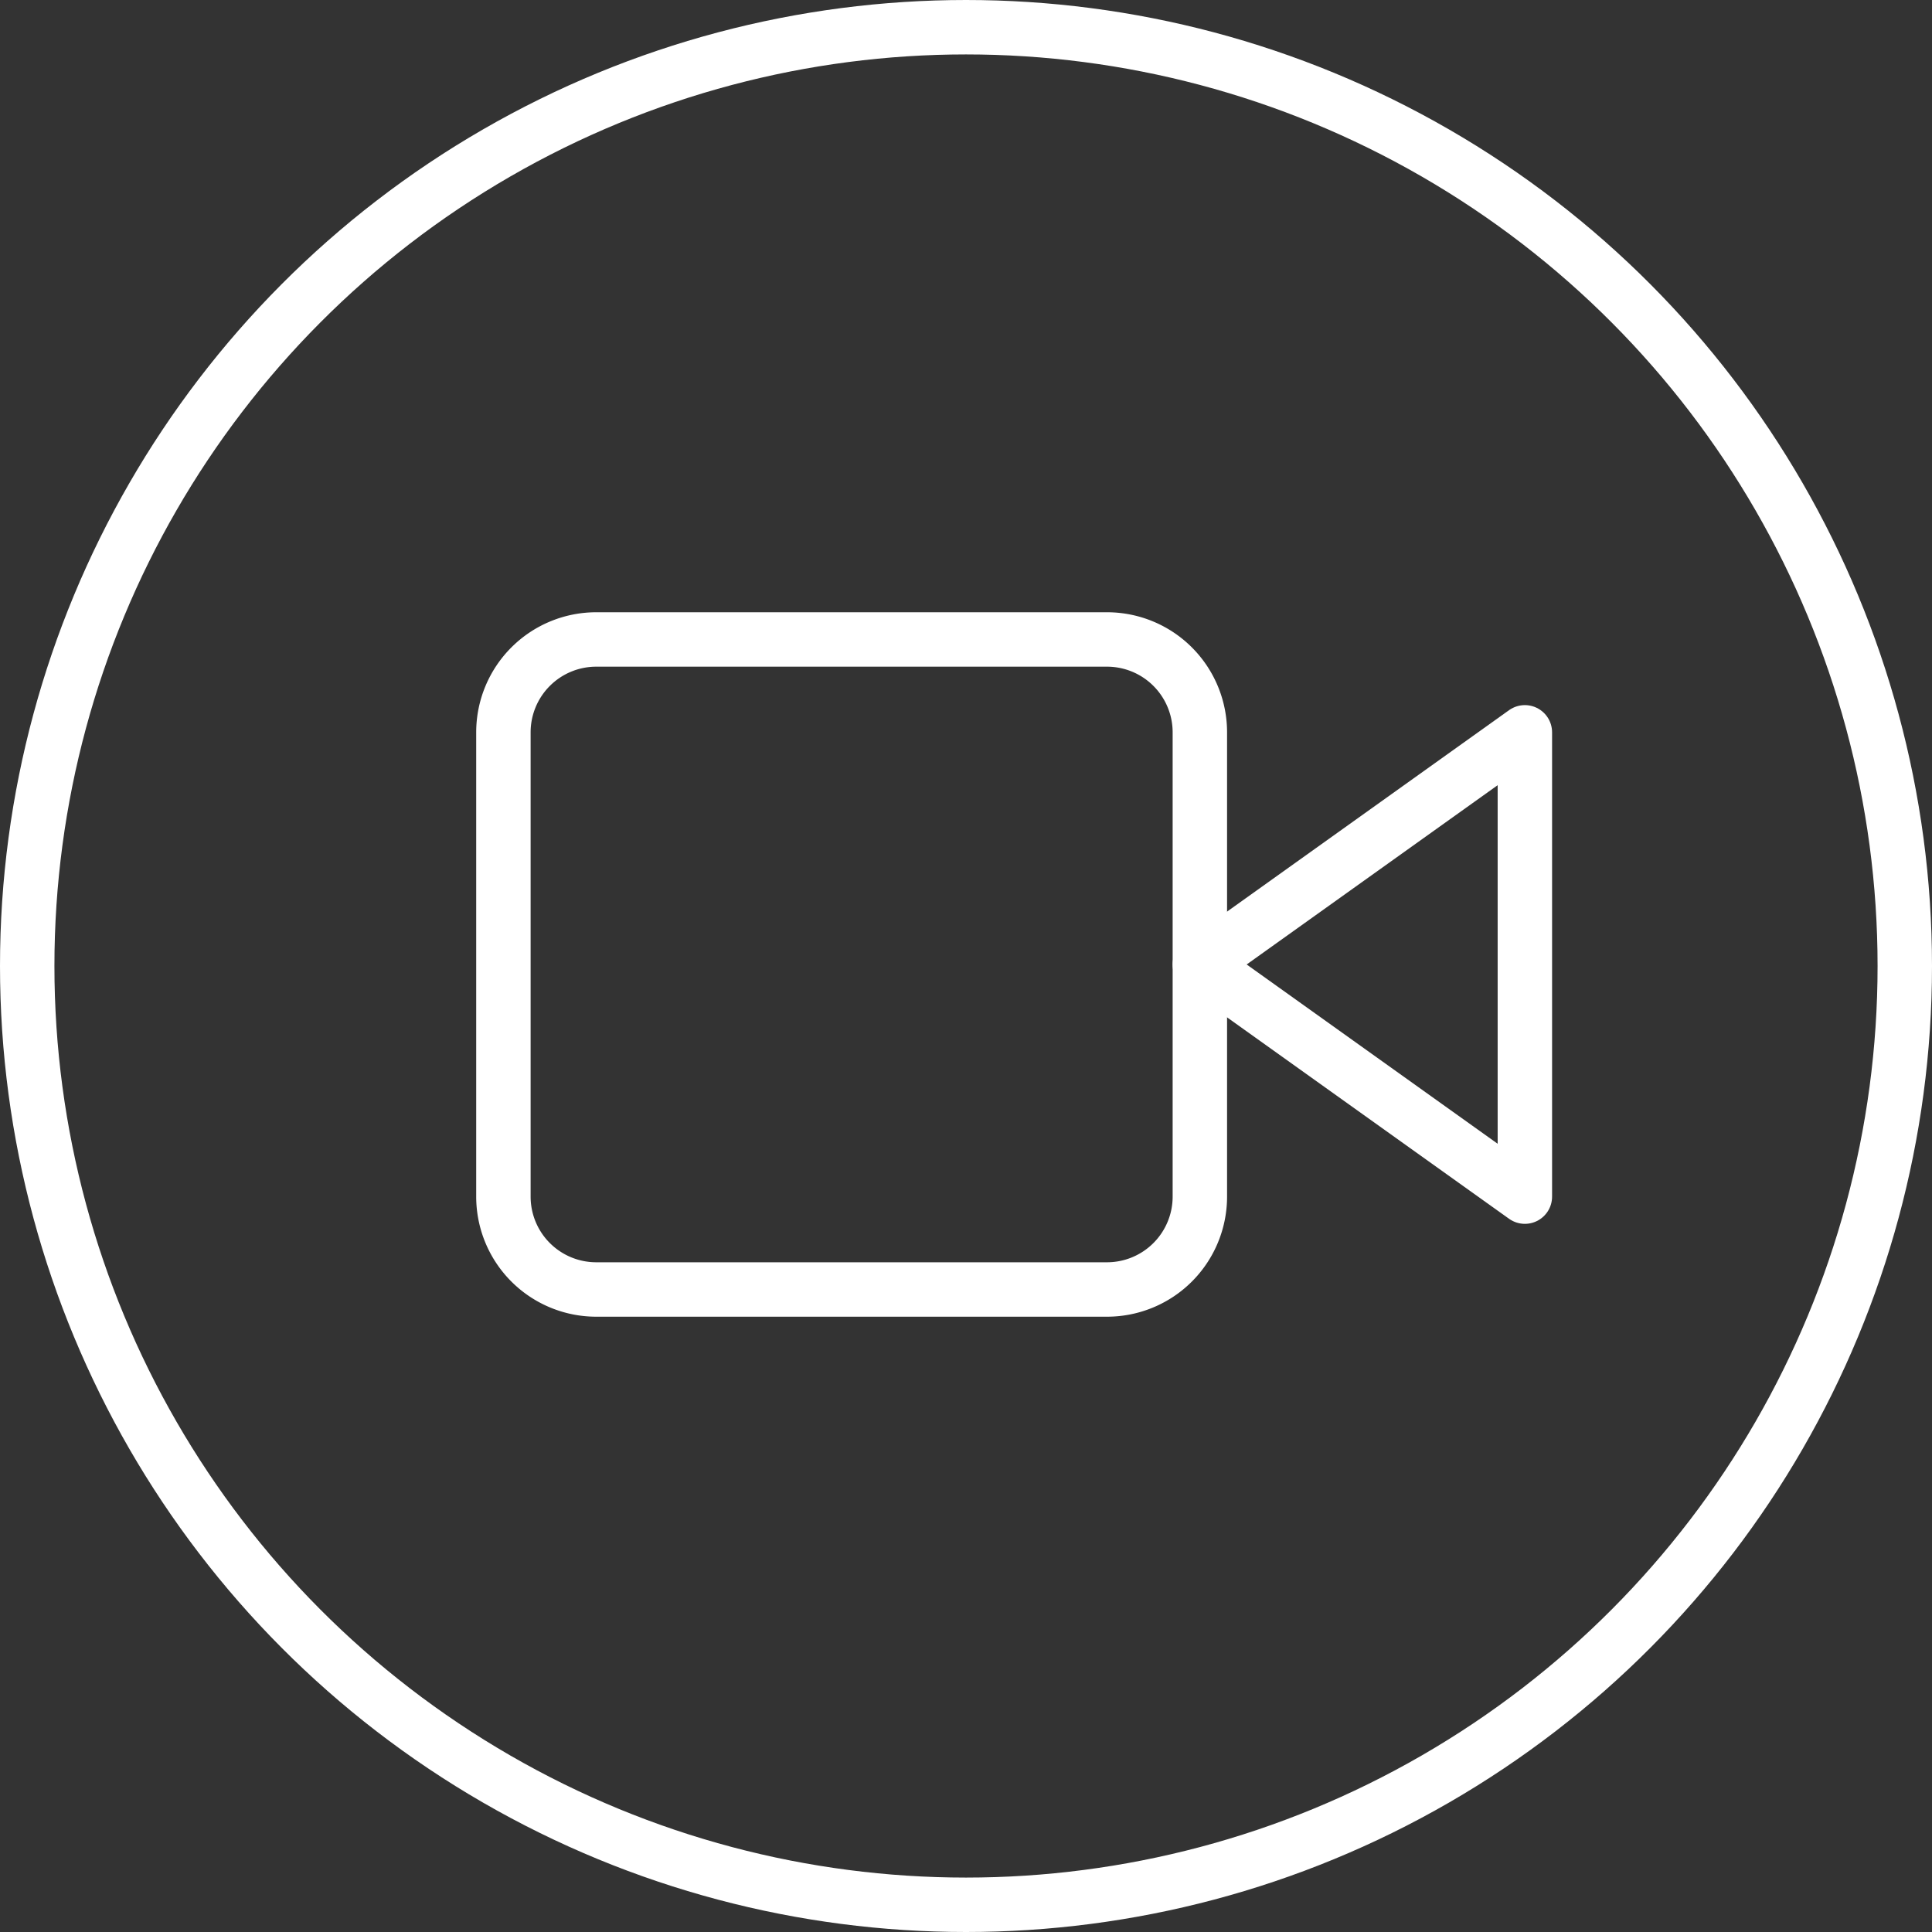 <svg xmlns="http://www.w3.org/2000/svg" width="142" height="142" viewBox="0 0 142 142">
  <rect x="0" y="0" width="142" height="142" fill="#333333" stroke="none"/>
  <g id="Group_17" data-name="Group 17" transform="translate(-969 -4830)">
    <g id="Icon_feather-video" data-name="Icon feather-video" transform="translate(1004.5 4869.5)">
      <path id="Path_12" data-name="Path 12" d="M47.888,10.5,24,27.563,47.888,44.626Z" transform="translate(28.688 3.825)" fill="none" stroke="#fff" stroke-linecap="round" stroke-linejoin="round" stroke-width="4"/>
      <path id="Path_13" data-name="Path 13" d="M8.325,7.5H45.863a6.825,6.825,0,0,1,6.825,6.825V48.451a6.825,6.825,0,0,1-6.825,6.825H8.325A6.825,6.825,0,0,1,1.5,48.451V14.325A6.825,6.825,0,0,1,8.325,7.5Z" transform="translate(0 0)" fill="none" stroke="#fff" stroke-linecap="round" stroke-linejoin="round" stroke-width="4"/>
    </g>
    <g id="Ellipse_2" data-name="Ellipse 2" transform="translate(969 4830)" fill="none" stroke="#fff" stroke-width="4">
      <circle cx="71" cy="71" r="71" stroke="none"/>
      <circle cx="71" cy="71" r="69" fill="none"/>
    </g>
  </g>
</svg>
